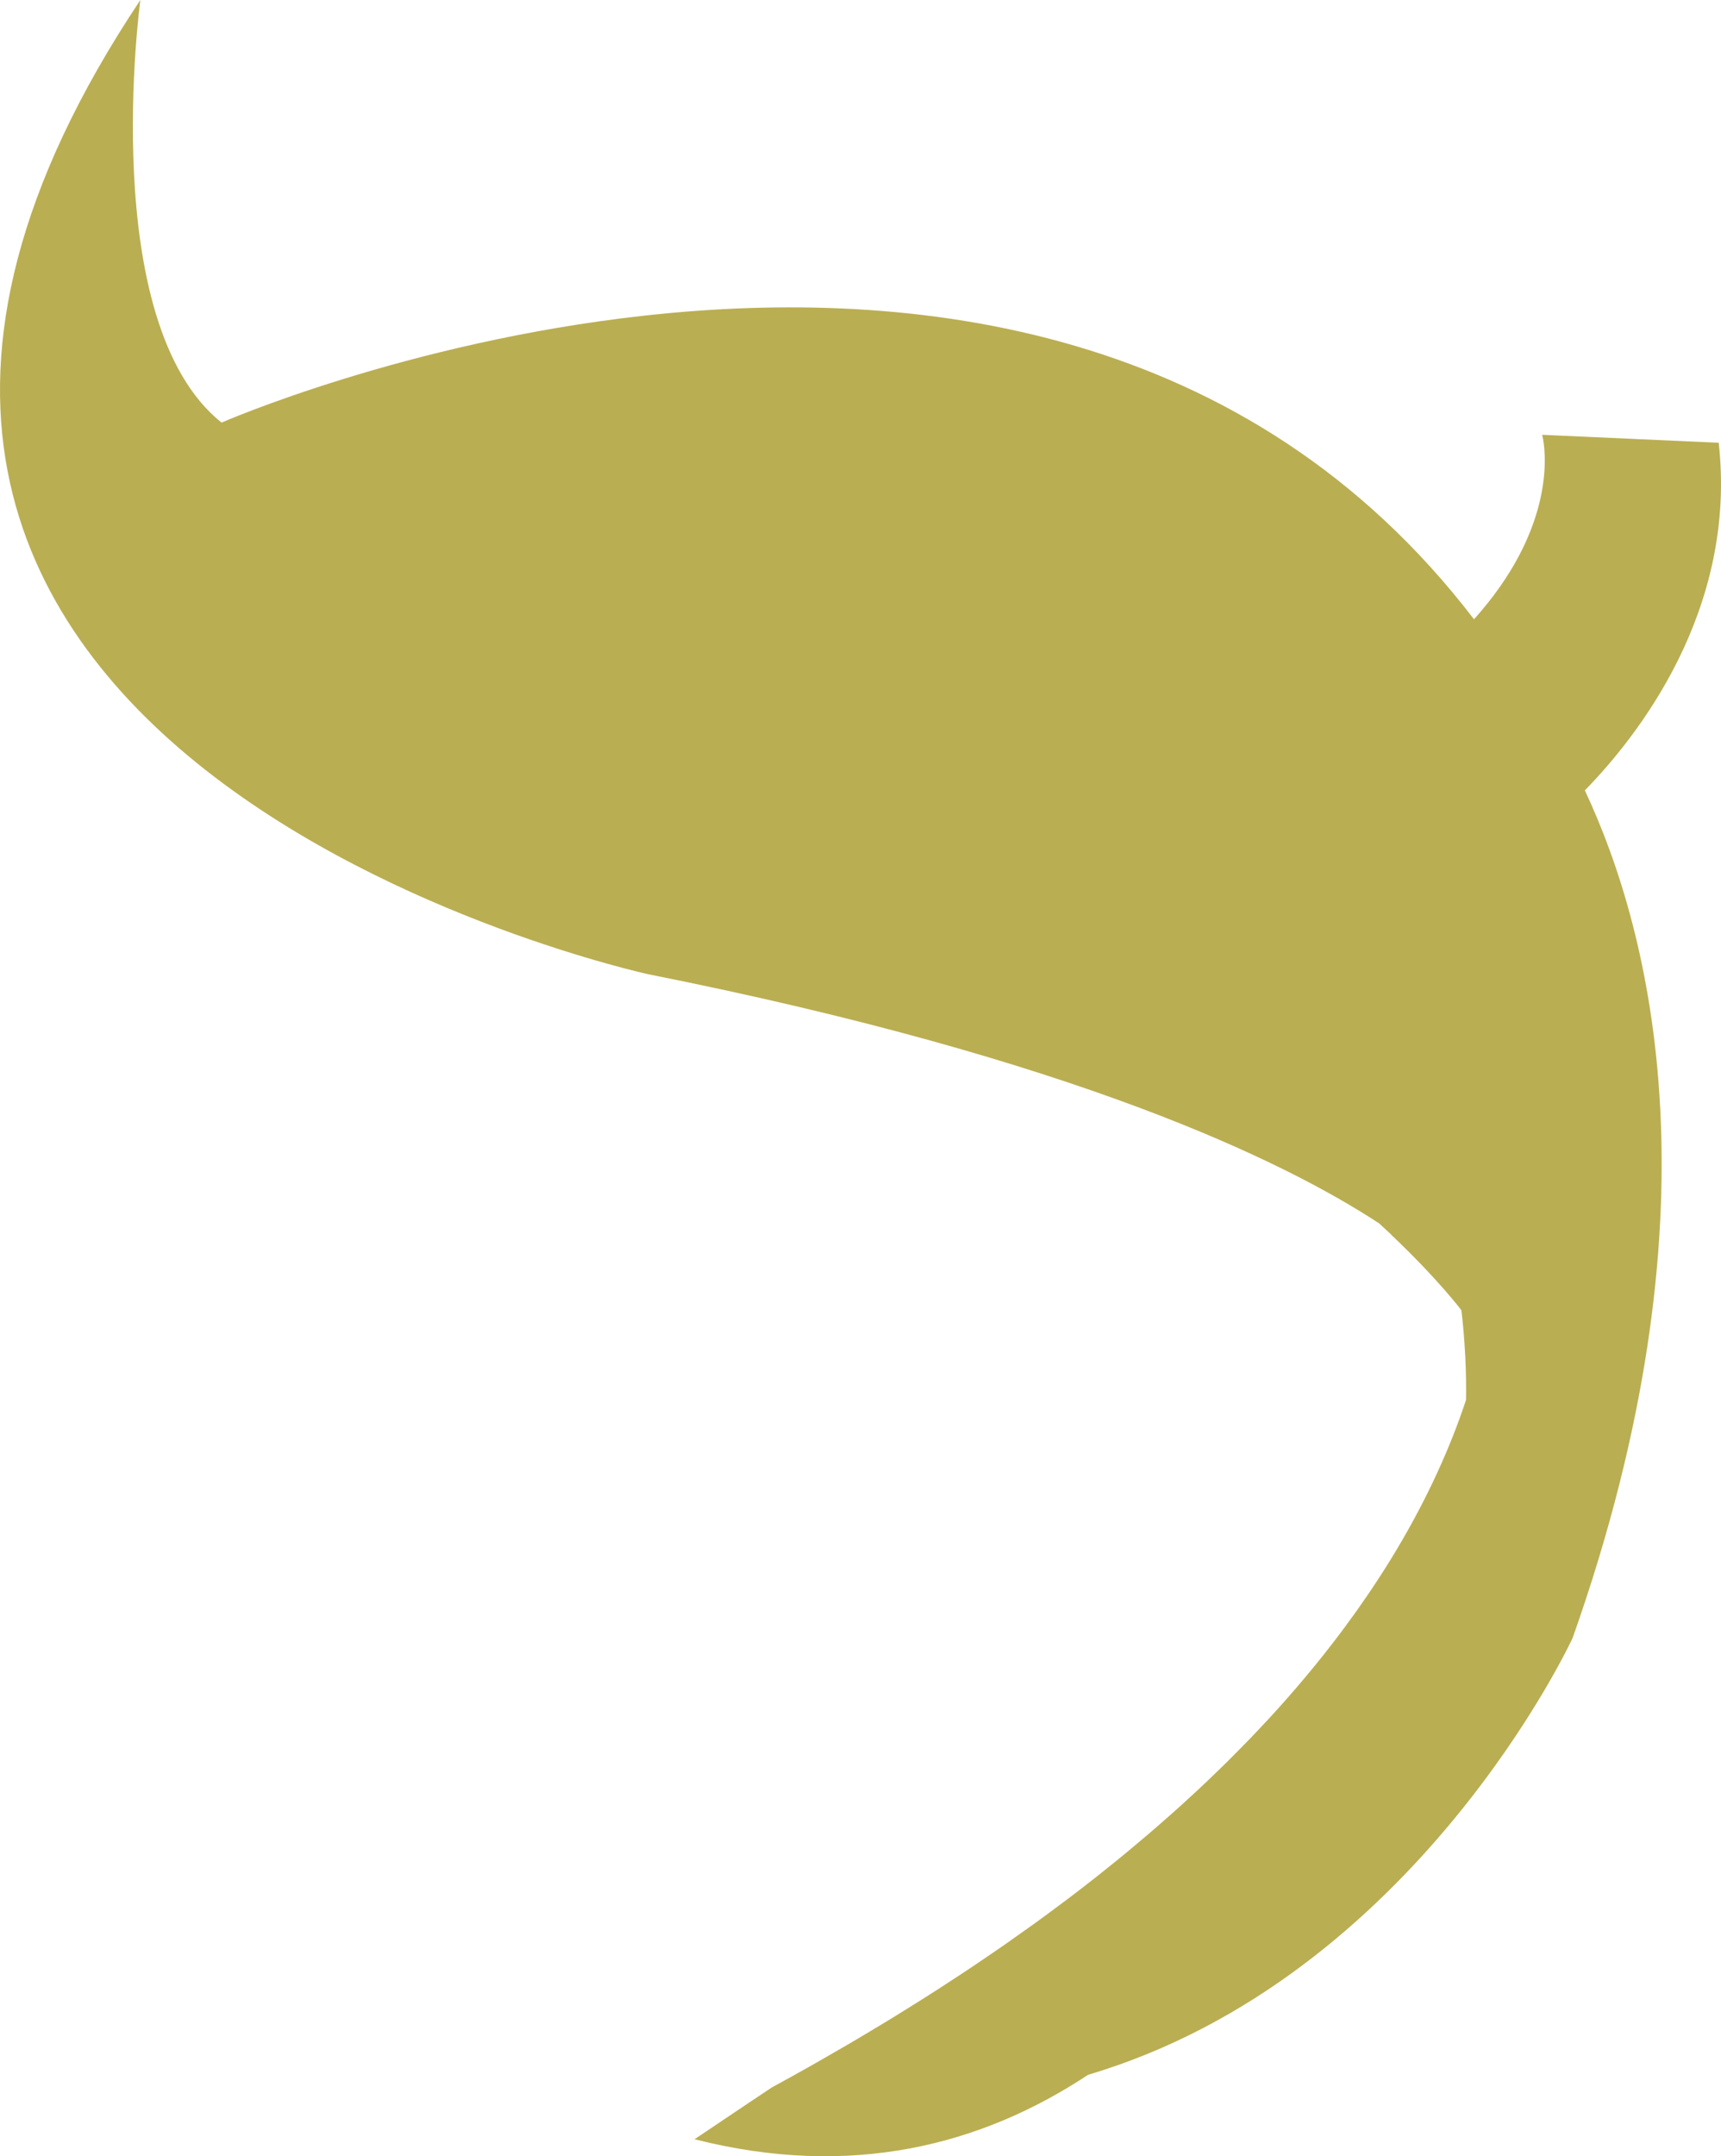 <?xml version="1.0" encoding="utf-8"?>
<!-- Generator: Adobe Illustrator 17.0.0, SVG Export Plug-In . SVG Version: 6.00 Build 0)  -->
<!DOCTYPE svg PUBLIC "-//W3C//DTD SVG 1.1//EN" "http://www.w3.org/Graphics/SVG/1.1/DTD/svg11.dtd">
<svg version="1.1" id="Слой_1" xmlns="http://www.w3.org/2000/svg" xmlns:xlink="http://www.w3.org/1999/xlink" x="0px" y="0px"
	 width="97.975px" height="122.717px" viewBox="0 0 97.975 122.717" enable-background="new 0 0 97.975 122.717"
	 xml:space="preserve">
<path fill="#BAAE52" d="M97.845,25.199l-10.053-0.453c0,0,0.023,0.08,0.05,0.231c0.186,1.012,0.589,5.232-3.929,10.268
	C71.071,18.469,51.927,16.284,36.707,17.961c0,0,0,0,0,0c-0.009,0.001-0.017,0.002-0.026,0.003
	c-13.605,1.503-24.068,6.087-24.068,6.087C5.486,18.357,7.991,0,7.991,0c-28.644,42.954,28.93,55.45,28.93,55.45
	c24.264,4.827,36.147,10.604,41.597,14.18c0.242,0.222,0.477,0.439,0.699,0.65c-0.002,0.001-0.003,0.002-0.005,0.004
	c2.679,2.539,3.986,4.289,3.986,4.289h-0.001c0.1,0.843,0.167,1.669,0.21,2.484c0.003,0.058,0.008,0.116,0.011,0.174
	c0.04,0.828,0.055,1.643,0.042,2.444c0,0,0,0,0,0c-0.217,0.653-0.458,1.322-0.727,2.004c-0.002,0.005-0.004,0.01-0.006,0.016
	c-0.13,0.331-0.268,0.665-0.411,1.003c-0.007,0.016-0.014,0.032-0.021,0.049c-0.142,0.333-0.291,0.669-0.446,1.009
	c-0.007,0.015-0.013,0.029-0.02,0.043c-0.652,1.42-1.422,2.894-2.329,4.412c-0.002,0.003-0.004,0.007-0.006,0.01
	c-0.215,0.359-0.438,0.721-0.669,1.085c-0.042,0.067-0.086,0.134-0.129,0.201c-0.194,0.303-0.392,0.607-0.597,0.913
	c-0.063,0.093-0.127,0.187-0.19,0.281c-0.193,0.284-0.39,0.569-0.592,0.855c-0.074,0.105-0.149,0.21-0.225,0.316
	c-0.2,0.279-0.405,0.559-0.614,0.84c-0.082,0.11-0.164,0.22-0.247,0.331c-0.215,0.285-0.437,0.571-0.663,0.858
	c-0.082,0.105-0.162,0.209-0.246,0.314c-0.25,0.315-0.509,0.631-0.772,0.949c-0.063,0.076-0.123,0.151-0.187,0.227
	c-0.666,0.797-1.372,1.602-2.119,2.413c-0.073,0.08-0.151,0.16-0.225,0.239c-0.295,0.317-0.594,0.635-0.902,0.954
	c-0.129,0.134-0.263,0.269-0.395,0.403c-0.262,0.268-0.526,0.536-0.797,0.805c-0.154,0.152-0.311,0.305-0.468,0.458
	c-0.26,0.254-0.523,0.508-0.792,0.763c-0.169,0.16-0.34,0.321-0.512,0.481c-0.268,0.25-0.541,0.501-0.818,0.752
	c-0.179,0.163-0.36,0.326-0.543,0.489c-0.283,0.253-0.573,0.506-0.865,0.76c-0.185,0.161-0.368,0.321-0.557,0.482
	c-0.31,0.265-0.628,0.531-0.948,0.797c-0.18,0.15-0.356,0.299-0.539,0.449c-0.375,0.307-0.76,0.615-1.147,0.923
	c-0.137,0.109-0.268,0.217-0.407,0.325c-0.529,0.416-1.07,0.833-1.624,1.251c-0.124,0.094-0.254,0.187-0.379,0.281
	c-0.433,0.324-0.869,0.647-1.316,0.972c-0.211,0.153-0.43,0.307-0.645,0.46c-0.374,0.267-0.748,0.534-1.132,0.801
	c-0.243,0.169-0.491,0.339-0.738,0.508c-0.367,0.252-0.737,0.504-1.114,0.756c-0.264,0.177-0.533,0.354-0.801,0.531
	c-0.375,0.247-0.754,0.494-1.138,0.741c-0.277,0.178-0.555,0.356-0.837,0.535c-0.393,0.249-0.792,0.498-1.194,0.747
	c-0.283,0.175-0.566,0.351-0.854,0.526c-0.423,0.258-0.855,0.516-1.288,0.774c-0.279,0.166-0.554,0.332-0.837,0.497
	c-0.481,0.282-0.973,0.564-1.466,0.846c-0.248,0.142-0.491,0.284-0.743,0.426c-0.749,0.422-1.509,0.845-2.286,1.267
	c0,0-1.604,1.065-4.384,2.938c-0.005,0.003-0.009,0.006-0.013,0.009c8.889,2.26,16.307,0.363,22.405-3.668
	c18.681-5.544,27.585-24.862,27.585-24.862c8.537-24.14,4.531-40.061,0.695-48.237C93.216,41.923,98.906,34.735,97.845,25.199z"/>
</svg>
